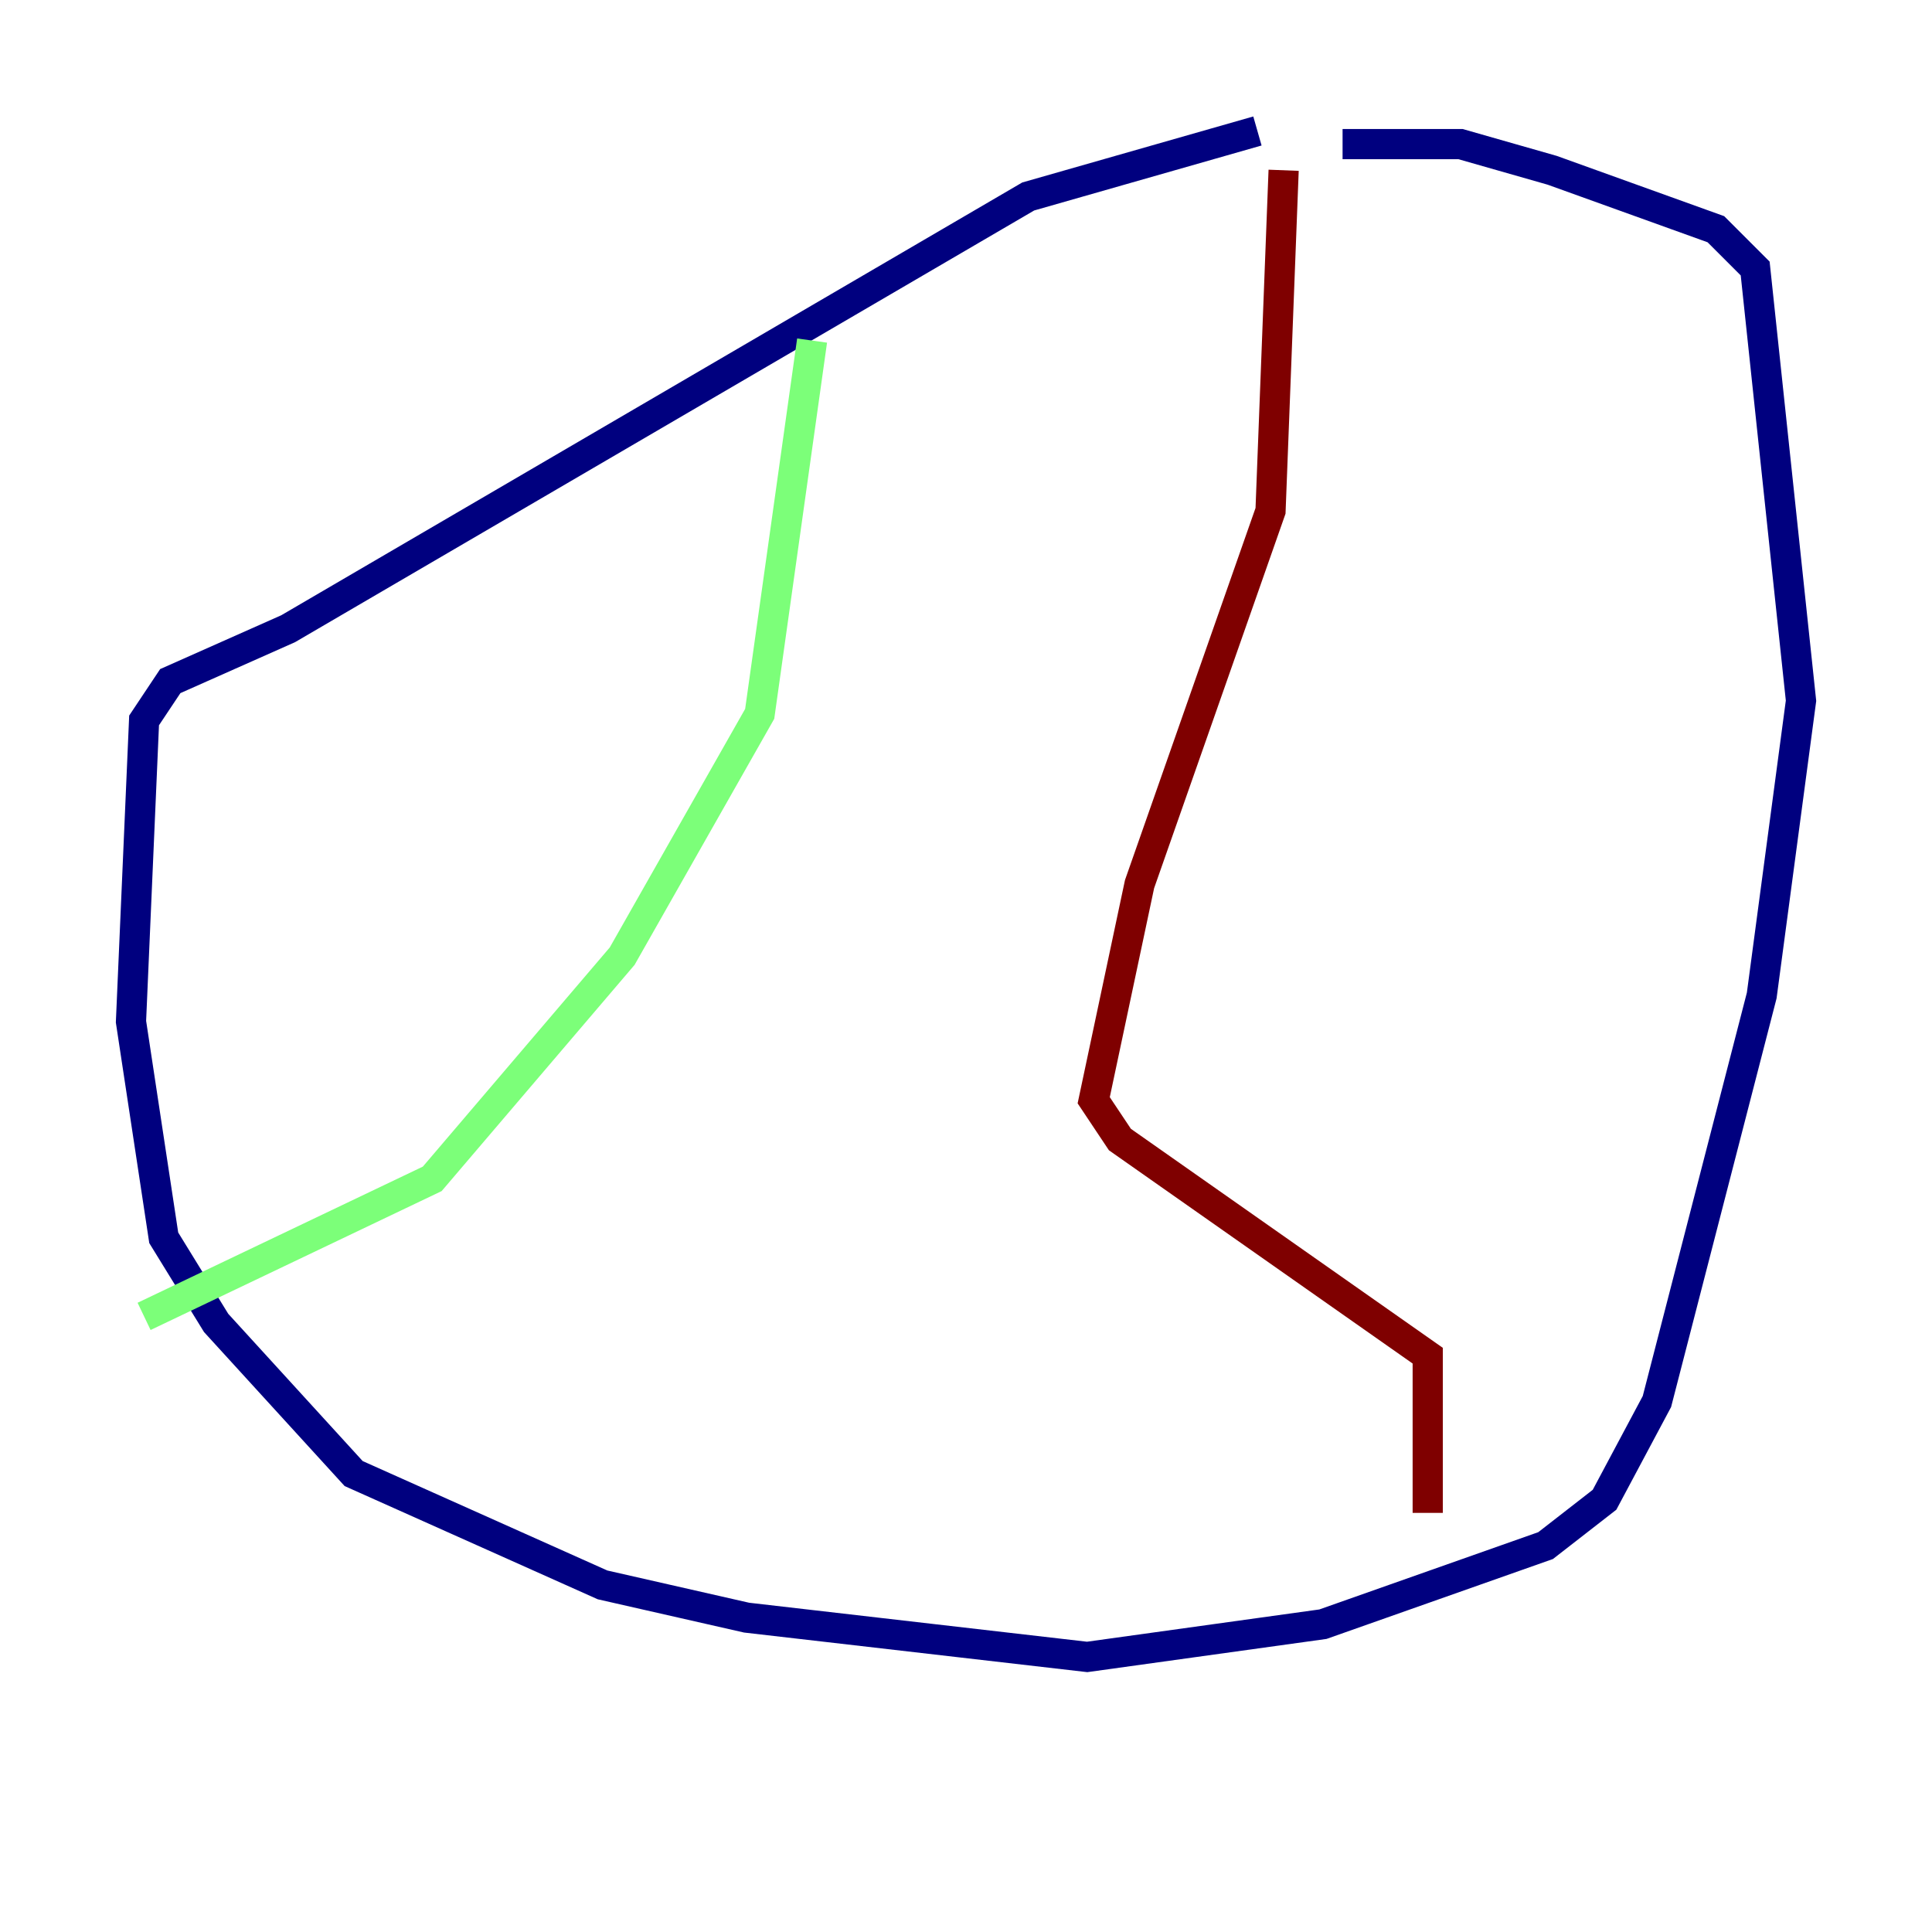 <?xml version="1.0" encoding="utf-8" ?>
<svg baseProfile="tiny" height="128" version="1.2" viewBox="0,0,128,128" width="128" xmlns="http://www.w3.org/2000/svg" xmlns:ev="http://www.w3.org/2001/xml-events" xmlns:xlink="http://www.w3.org/1999/xlink"><defs /><polyline fill="none" points="83.308,8.678 68.122,13.017 19.091,41.654 11.281,45.125 9.546,47.729 8.678,67.688 10.848,82.007 14.319,87.647 23.43,97.627 39.919,105.003 49.464,107.173 72.027,109.776 87.647,107.607 102.4,102.4 106.305,99.363 109.776,92.854 116.719,65.953 119.322,46.427 116.285,17.79 113.681,15.186 102.834,11.281 96.759,9.546 88.949,9.546" stroke="#00007f" stroke-width="2" /><polyline fill="none" points="53.803,22.563 50.332,47.295 41.22,63.349 28.637,78.102 9.546,87.214" stroke="#7cff79" stroke-width="2" /><polyline fill="none" points="85.044,11.281 84.176,33.844 75.498,58.576 72.461,72.895 74.197,75.498 94.59,89.817 94.59,100.231" stroke="#7f0000" stroke-width="2" /></svg>